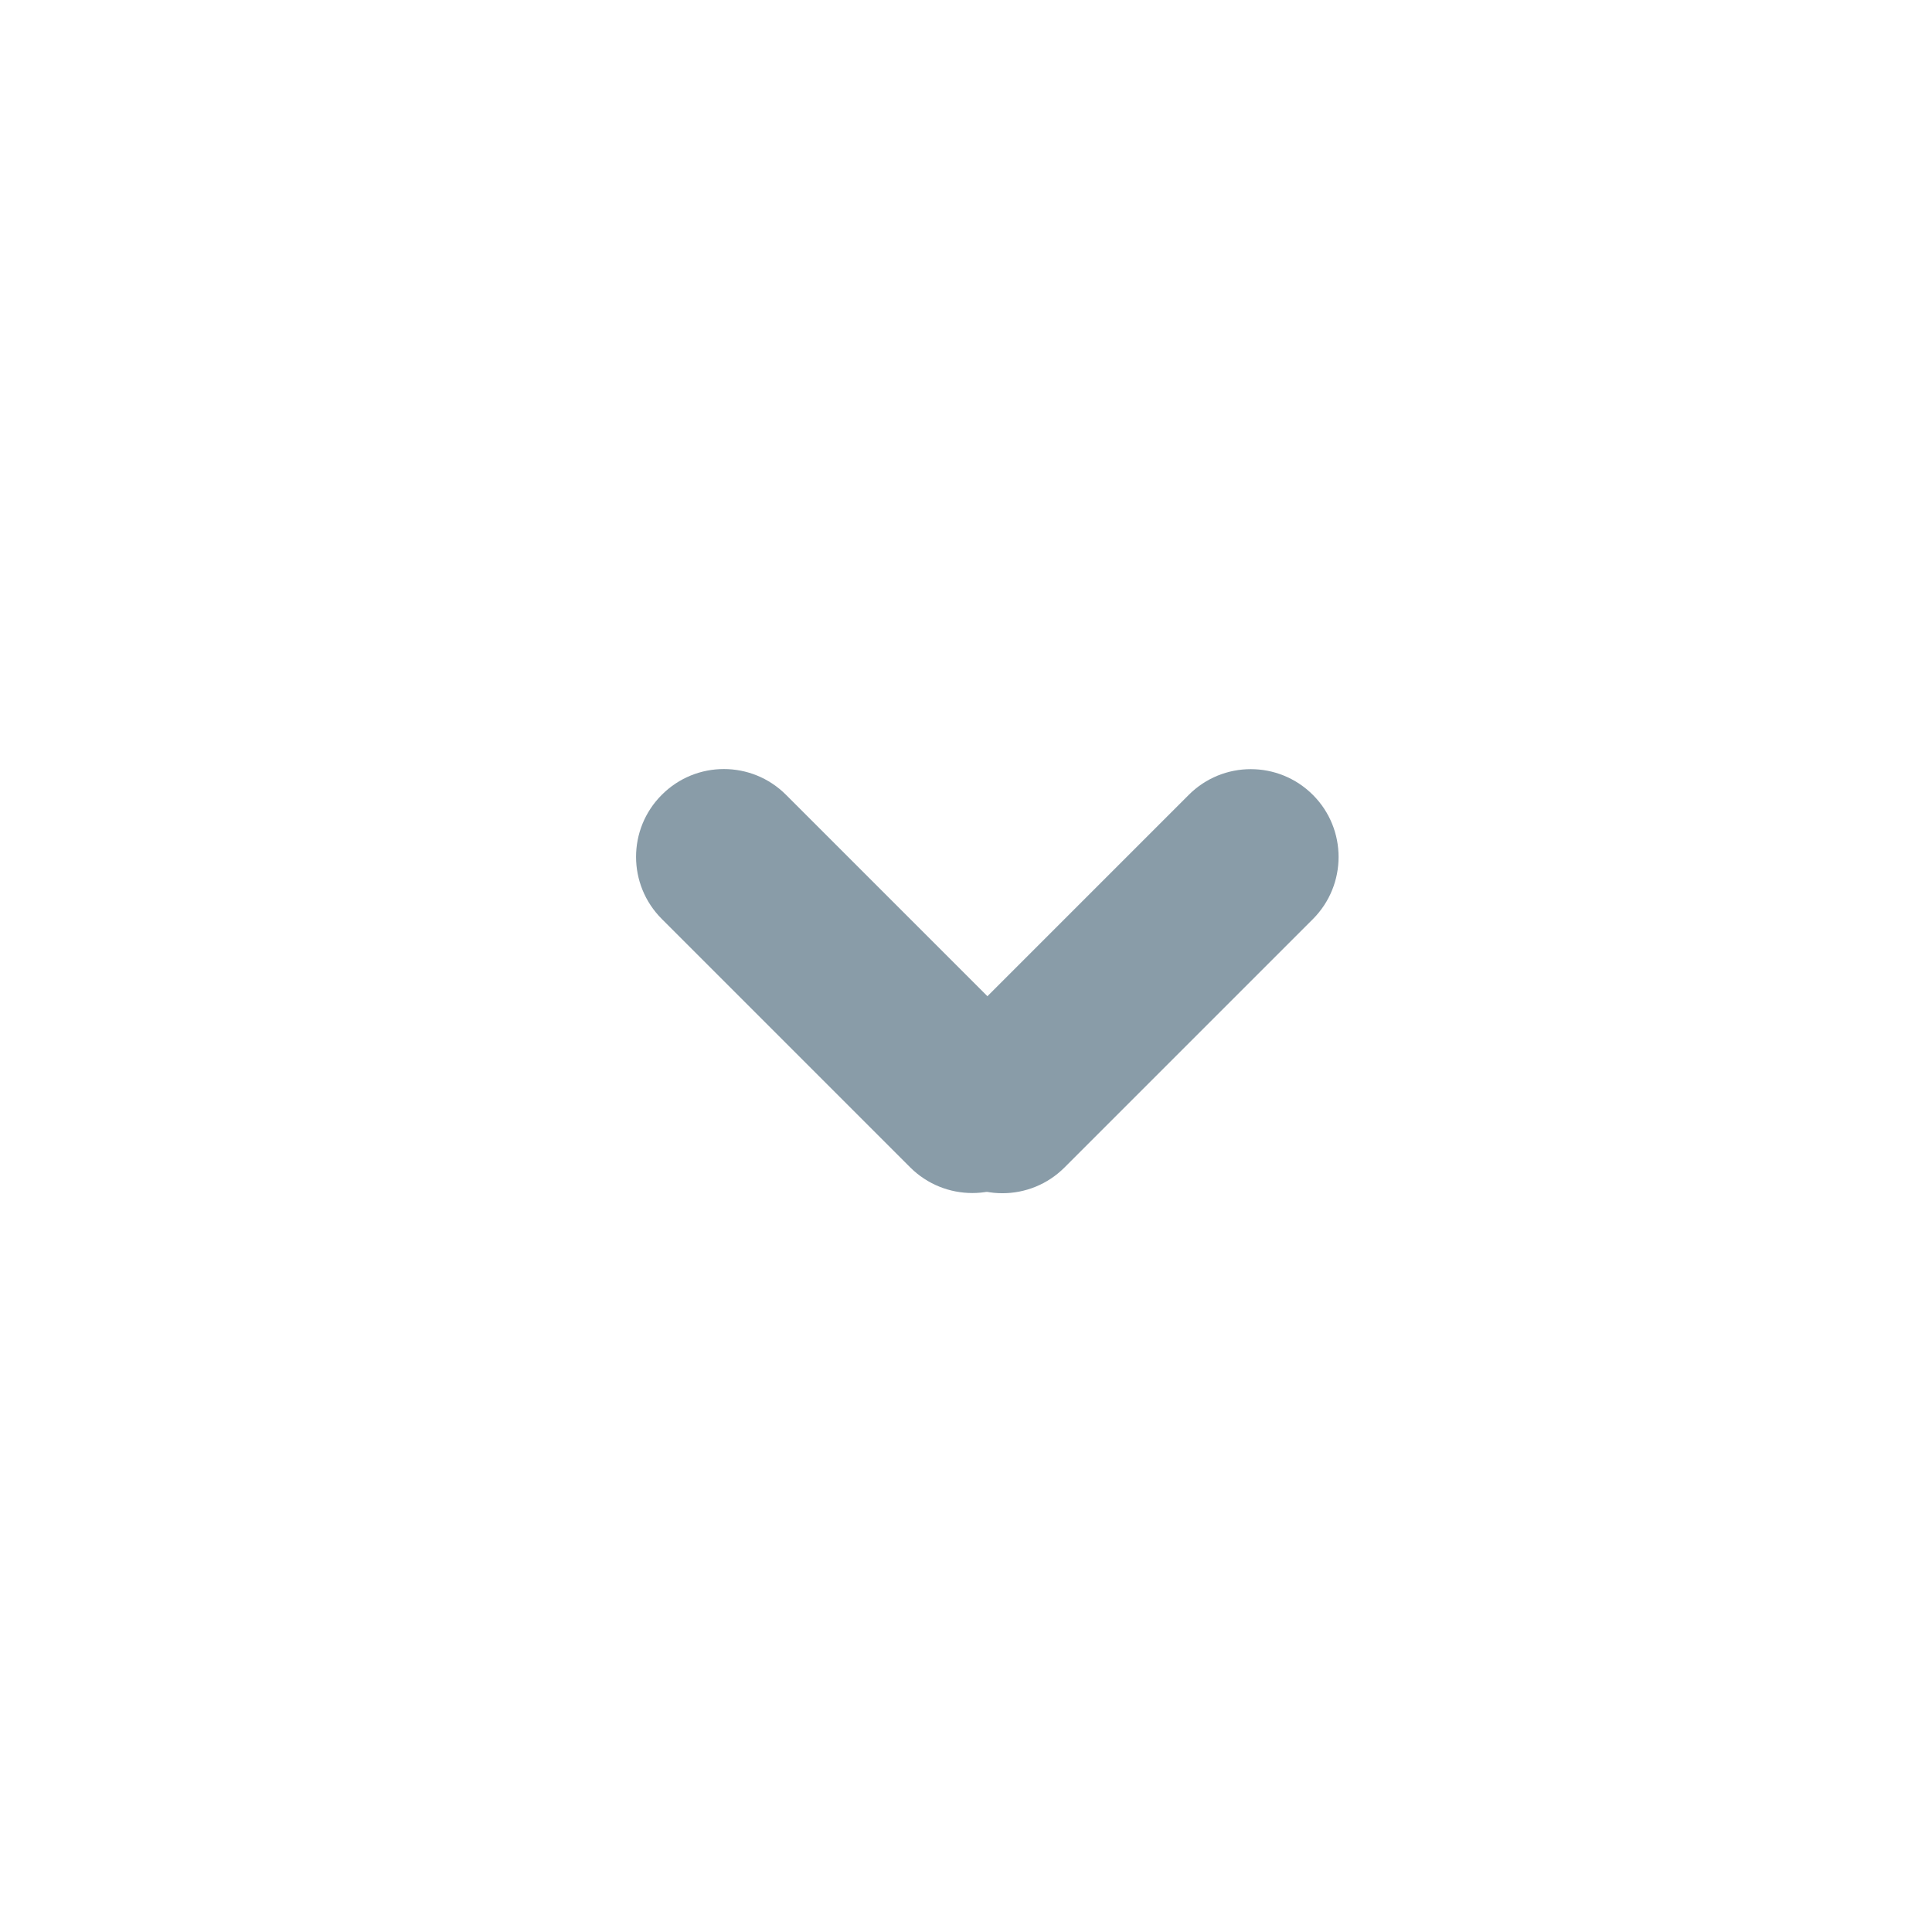 <svg width="18" height="18" viewBox="0 0 18 18" fill="none" xmlns="http://www.w3.org/2000/svg">
<g id="icon-arrow-single">
<mask id="mask0_2335_6248" style="mask-type:luminance" maskUnits="userSpaceOnUse" x="0" y="0" width="18" height="18">
<g id="clip-path-5">
<path id="Rectangle 1568" d="M18 0H0V18H18V0Z" fill="white"/>
</g>
</mask>
<g mask="url(#mask0_2335_6248)">
<g id="icon-arrow-gray-left">
<path id="Rectangle 2834" d="M11.075 7.406L8.761 9.72C8.441 10.04 8.441 10.557 8.761 10.877C9.08 11.197 9.598 11.197 9.918 10.877L12.232 8.563C12.551 8.243 12.551 7.725 12.232 7.406C11.912 7.086 11.394 7.086 11.075 7.406Z" fill="#899CA8"/>
<path id="Rectangle 2835" d="M9.637 9.719L7.323 7.405C7.003 7.085 6.485 7.085 6.166 7.405C5.846 7.724 5.846 8.242 6.166 8.562L8.48 10.876C8.8 11.195 9.318 11.195 9.637 10.876C9.957 10.556 9.957 10.038 9.637 9.719Z" fill="#899CA8"/>
</g>
</g>
</g>
</svg>
